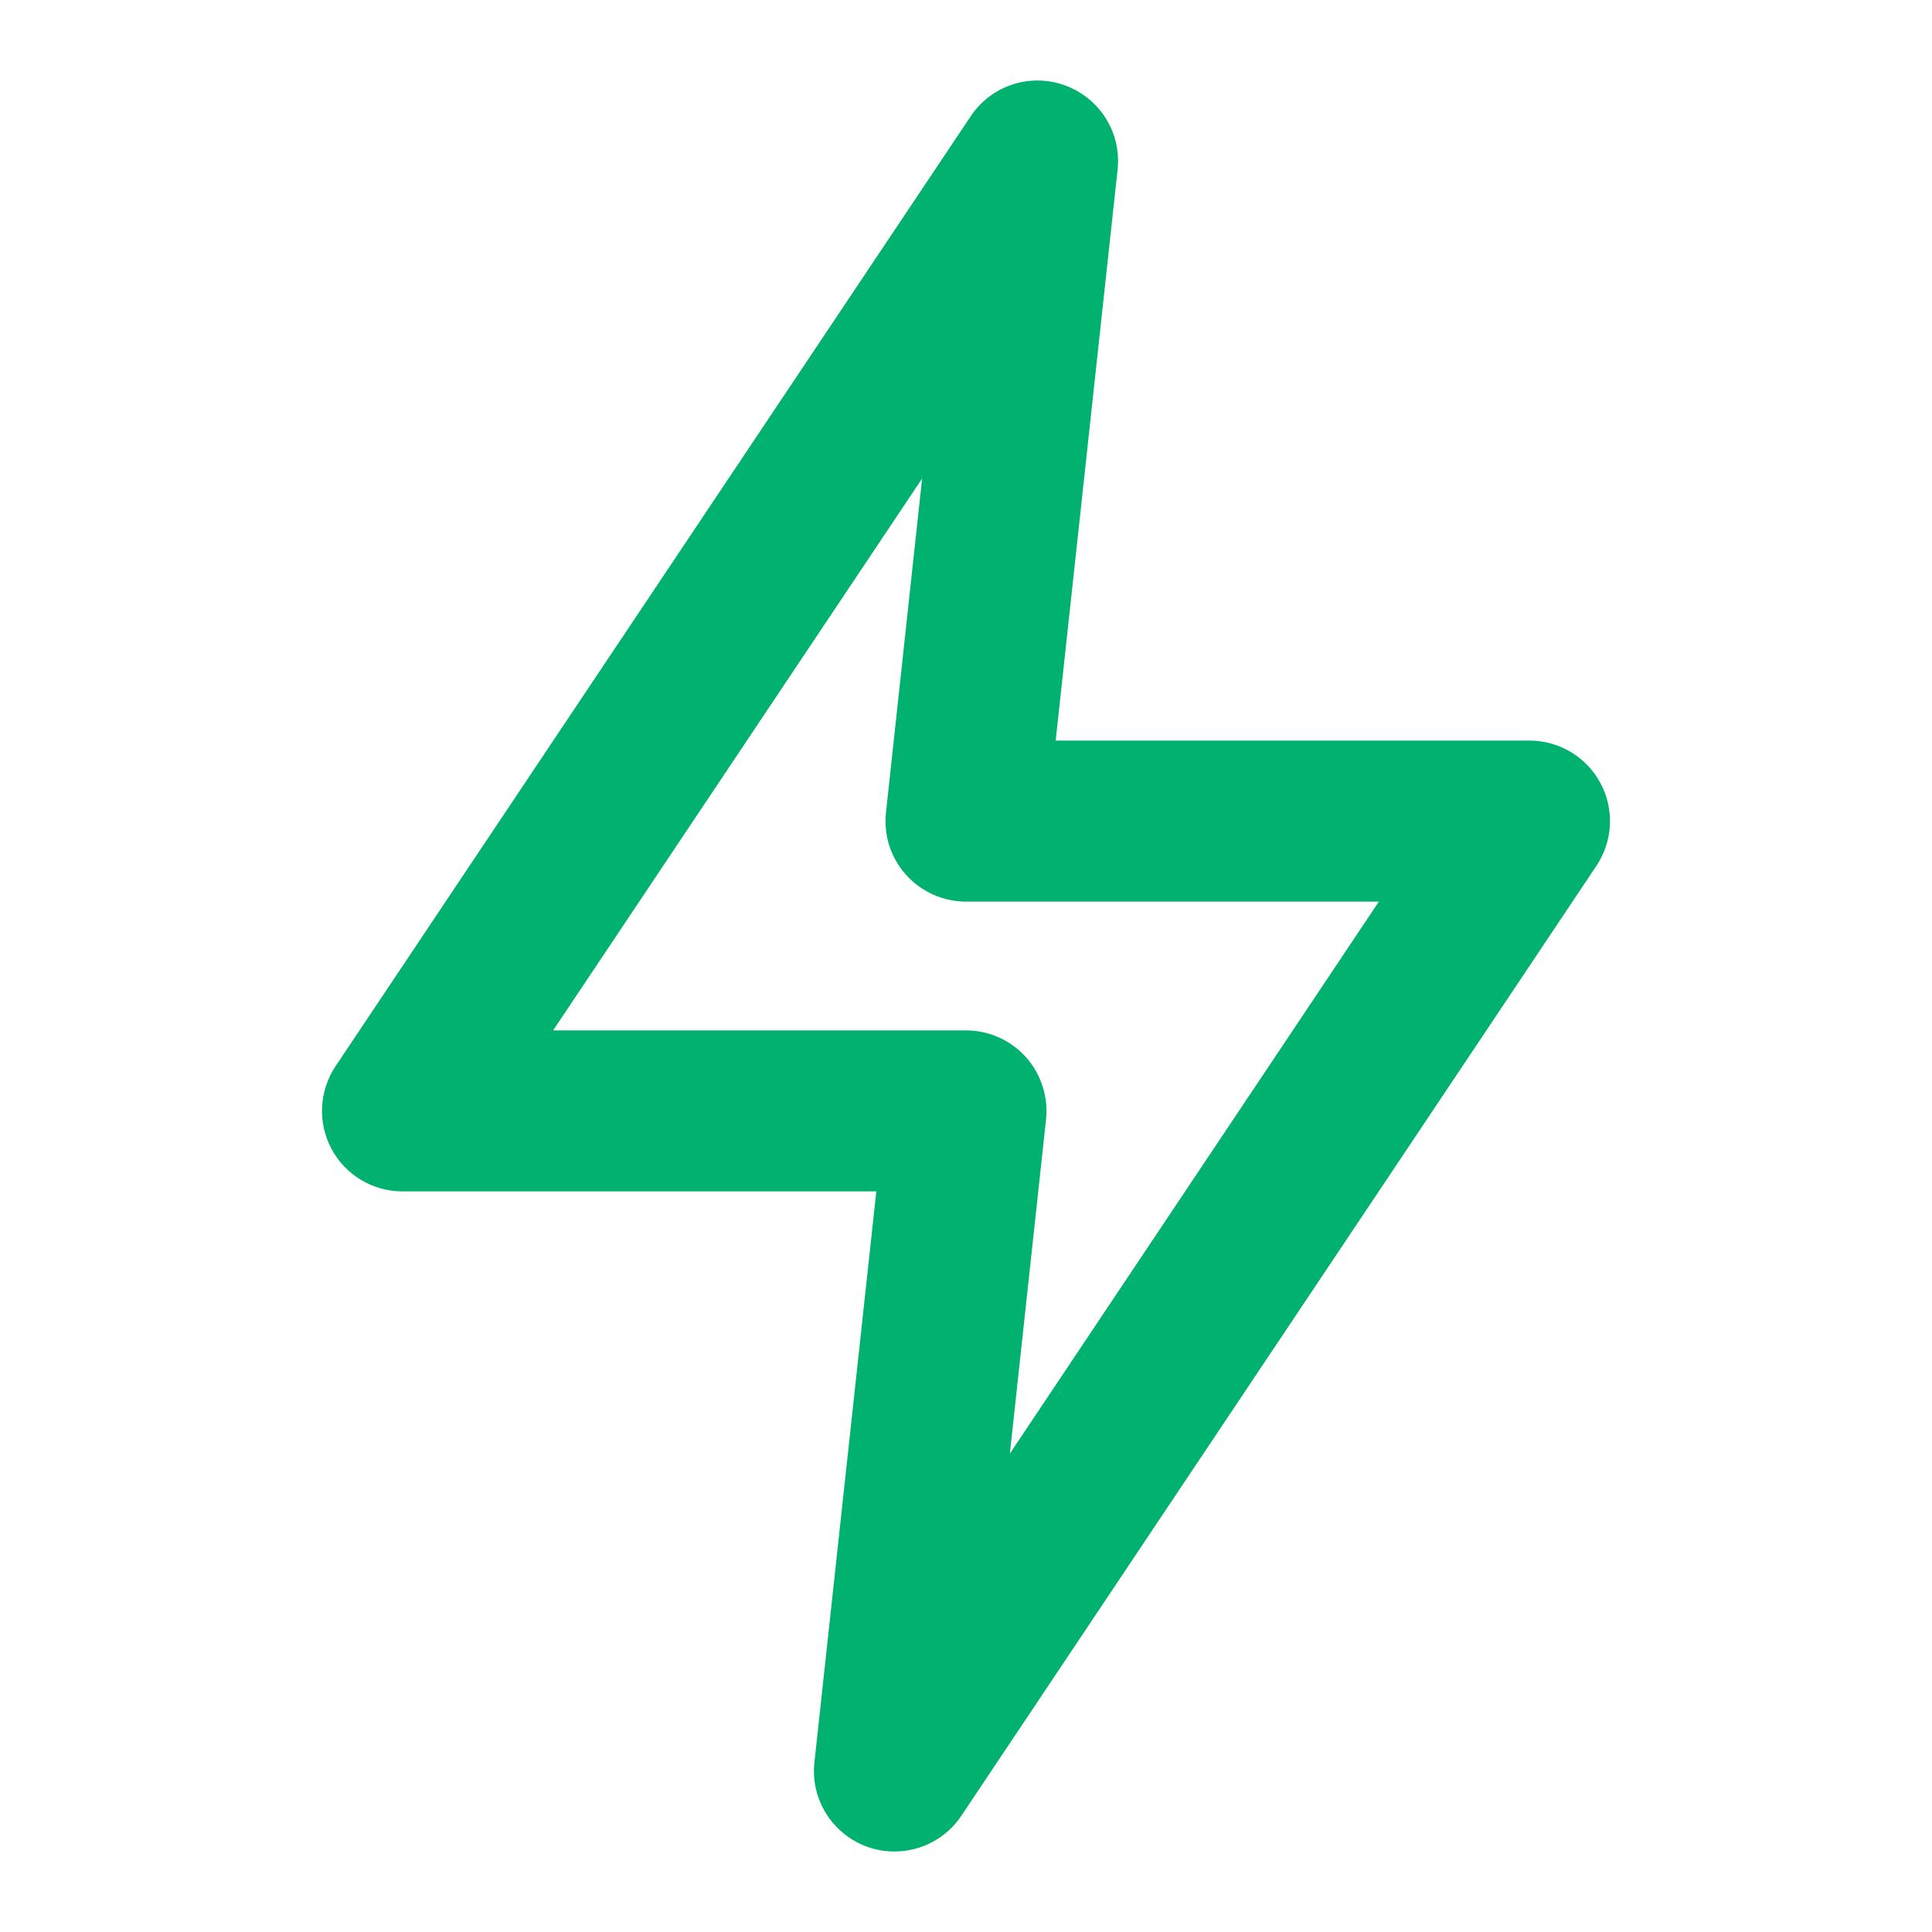 <svg width="24" height="24" viewBox="0 0 24 24" fill="#00B16F" xmlns="http://www.w3.org/2000/svg">
<path fill-rule="evenodd" clip-rule="evenodd" d="M6.871 12.8H12C12.284 12.8 12.555 12.921 12.744 13.132C12.933 13.343 13.024 13.625 12.994 13.907L12.545 18.057L17.129 11.2H12C11.716 11.2 11.445 11.079 11.256 10.868C11.066 10.657 10.975 10.375 11.006 10.093L11.455 5.944L6.871 12.8ZM11.111 23C10.997 23 10.882 22.981 10.769 22.94C10.337 22.782 10.067 22.35 10.117 21.893L10.886 14.8H5C4.631 14.8 4.292 14.597 4.118 14.272C3.944 13.946 3.964 13.551 4.169 13.244L12.058 1.445C12.313 1.061 12.797 0.903 13.23 1.061C13.663 1.218 13.933 1.651 13.883 2.108L13.114 9.2H19C19.369 9.2 19.708 9.404 19.882 9.729C20.056 10.055 20.036 10.449 19.831 10.756L11.942 22.556C11.753 22.84 11.437 23 11.111 23Z"/>
</svg>
